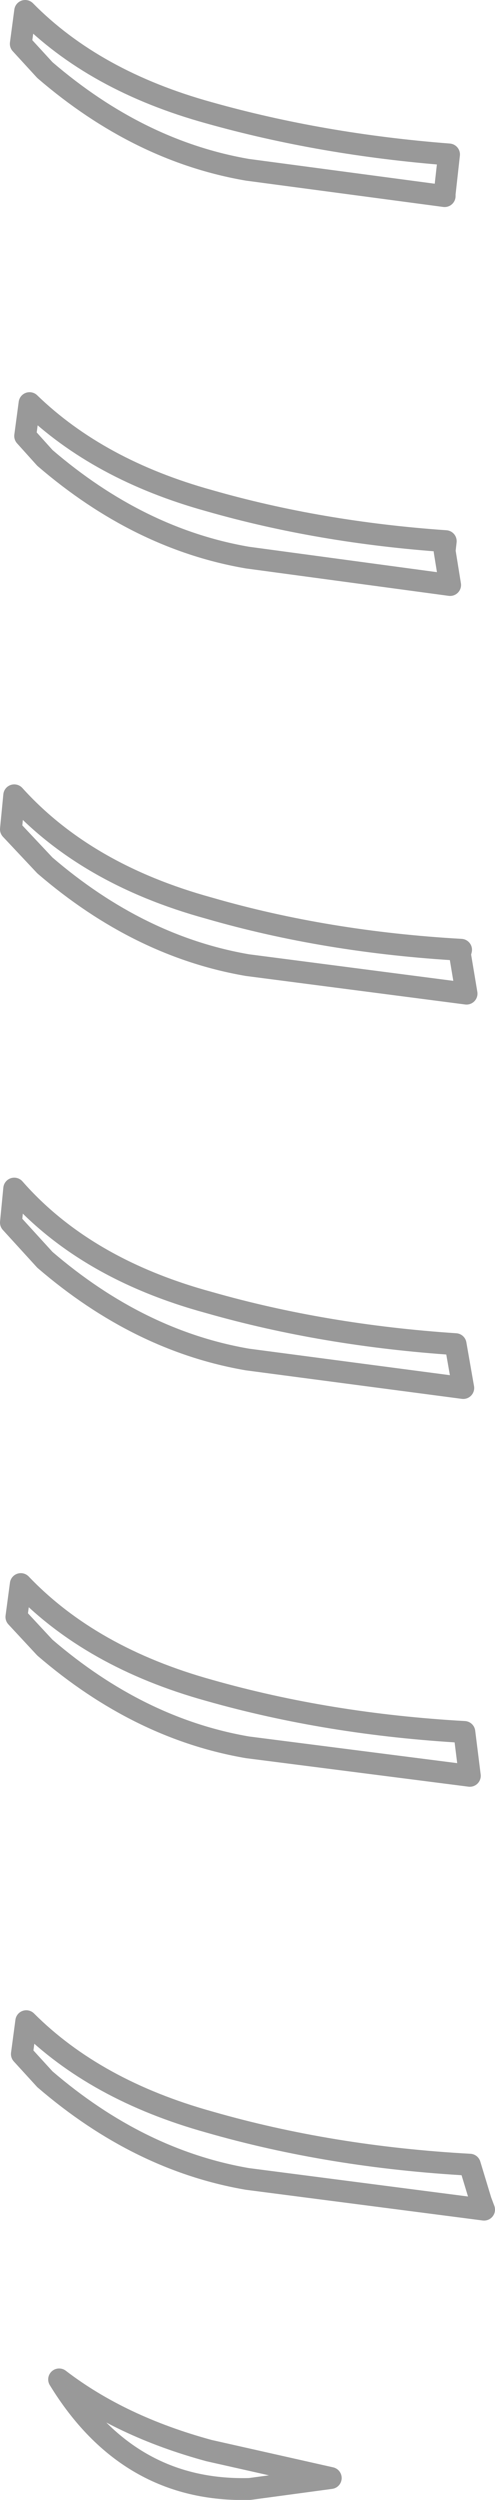<?xml version="1.0" encoding="UTF-8" standalone="no"?>
<svg xmlns:xlink="http://www.w3.org/1999/xlink" height="114.1px" width="22.6px" xmlns="http://www.w3.org/2000/svg">
  <g transform="matrix(1.0, 0.0, 0.0, 1.0, 0.5, 0.5)">
    <path d="M19.8 8.35 L19.8 8.45 10.8 7.25 Q5.85 6.4 1.55 2.7 L0.45 1.5 0.65 0.0 Q3.8 3.2 9.05 4.65 14.2 6.1 20.0 6.55 L19.8 8.35 M0.85 17.9 Q4.0 20.95 9.05 22.35 14.1 23.8 19.85 24.2 L19.8 24.65 20.05 26.2 10.8 24.95 Q5.85 24.1 1.55 20.4 L0.65 19.4 0.85 17.9 M1.55 39.0 L0.0 37.35 0.15 35.8 Q3.4 39.4 9.05 40.95 14.4 42.5 20.55 42.85 L20.5 43.05 20.8 44.85 10.8 43.55 Q5.85 42.7 1.55 39.0 M20.65 62.85 L10.8 61.55 Q5.85 60.7 1.55 57.0 L0.0 55.3 0.15 53.75 Q3.35 57.4 9.05 58.95 14.3 60.45 20.3 60.85 L20.65 62.85 M0.45 71.8 Q3.65 75.15 9.05 76.65 14.5 78.2 20.7 78.55 L20.95 80.55 10.8 79.25 Q5.85 78.4 1.55 74.7 L0.25 73.3 0.45 71.8 M1.55 94.4 L0.5 93.25 0.7 91.75 Q3.85 94.9 9.05 96.35 14.6 97.95 20.95 98.3 L21.45 99.95 21.6 100.35 10.8 98.95 Q5.85 98.1 1.55 94.4 M2.2 108.1 Q5.0 110.25 9.05 111.35 L14.6 112.6 10.9 113.1 Q5.35 113.25 2.2 108.1" fill="#ffffff" fill-opacity="0.0" fill-rule="evenodd" stroke="none"/>
    <path d="M19.8 8.35 L19.8 8.45 10.8 7.25 Q5.85 6.4 1.55 2.7 L0.45 1.5 0.65 0.0 Q3.8 3.2 9.05 4.65 14.2 6.1 20.0 6.55 L19.8 8.35 M0.85 17.9 Q4.0 20.95 9.05 22.35 14.1 23.8 19.85 24.2 L19.8 24.65 20.05 26.2 10.8 24.95 Q5.85 24.1 1.55 20.4 L0.65 19.4 0.85 17.9 M1.55 39.0 L0.0 37.35 0.15 35.8 Q3.4 39.4 9.05 40.95 14.4 42.5 20.55 42.85 L20.5 43.05 20.8 44.85 10.8 43.55 Q5.85 42.7 1.55 39.0 M20.65 62.85 L10.8 61.55 Q5.85 60.7 1.55 57.0 L0.0 55.3 0.15 53.75 Q3.35 57.4 9.05 58.95 14.3 60.45 20.3 60.85 L20.65 62.85 M0.45 71.8 Q3.65 75.15 9.05 76.65 14.5 78.2 20.7 78.55 L20.95 80.55 10.8 79.25 Q5.85 78.4 1.55 74.7 L0.25 73.3 0.45 71.8 M1.55 94.4 L0.5 93.25 0.7 91.75 Q3.85 94.9 9.05 96.35 14.6 97.95 20.95 98.3 L21.45 99.95 21.6 100.35 10.8 98.95 Q5.85 98.1 1.55 94.4 M2.2 108.1 Q5.0 110.25 9.05 111.35 L14.6 112.6 10.9 113.1 Q5.35 113.25 2.2 108.1" fill="none" stroke="#000000" stroke-linecap="round" stroke-linejoin="round" stroke-opacity="0.4" stroke-width="1.0"/>
  </g>
</svg>
